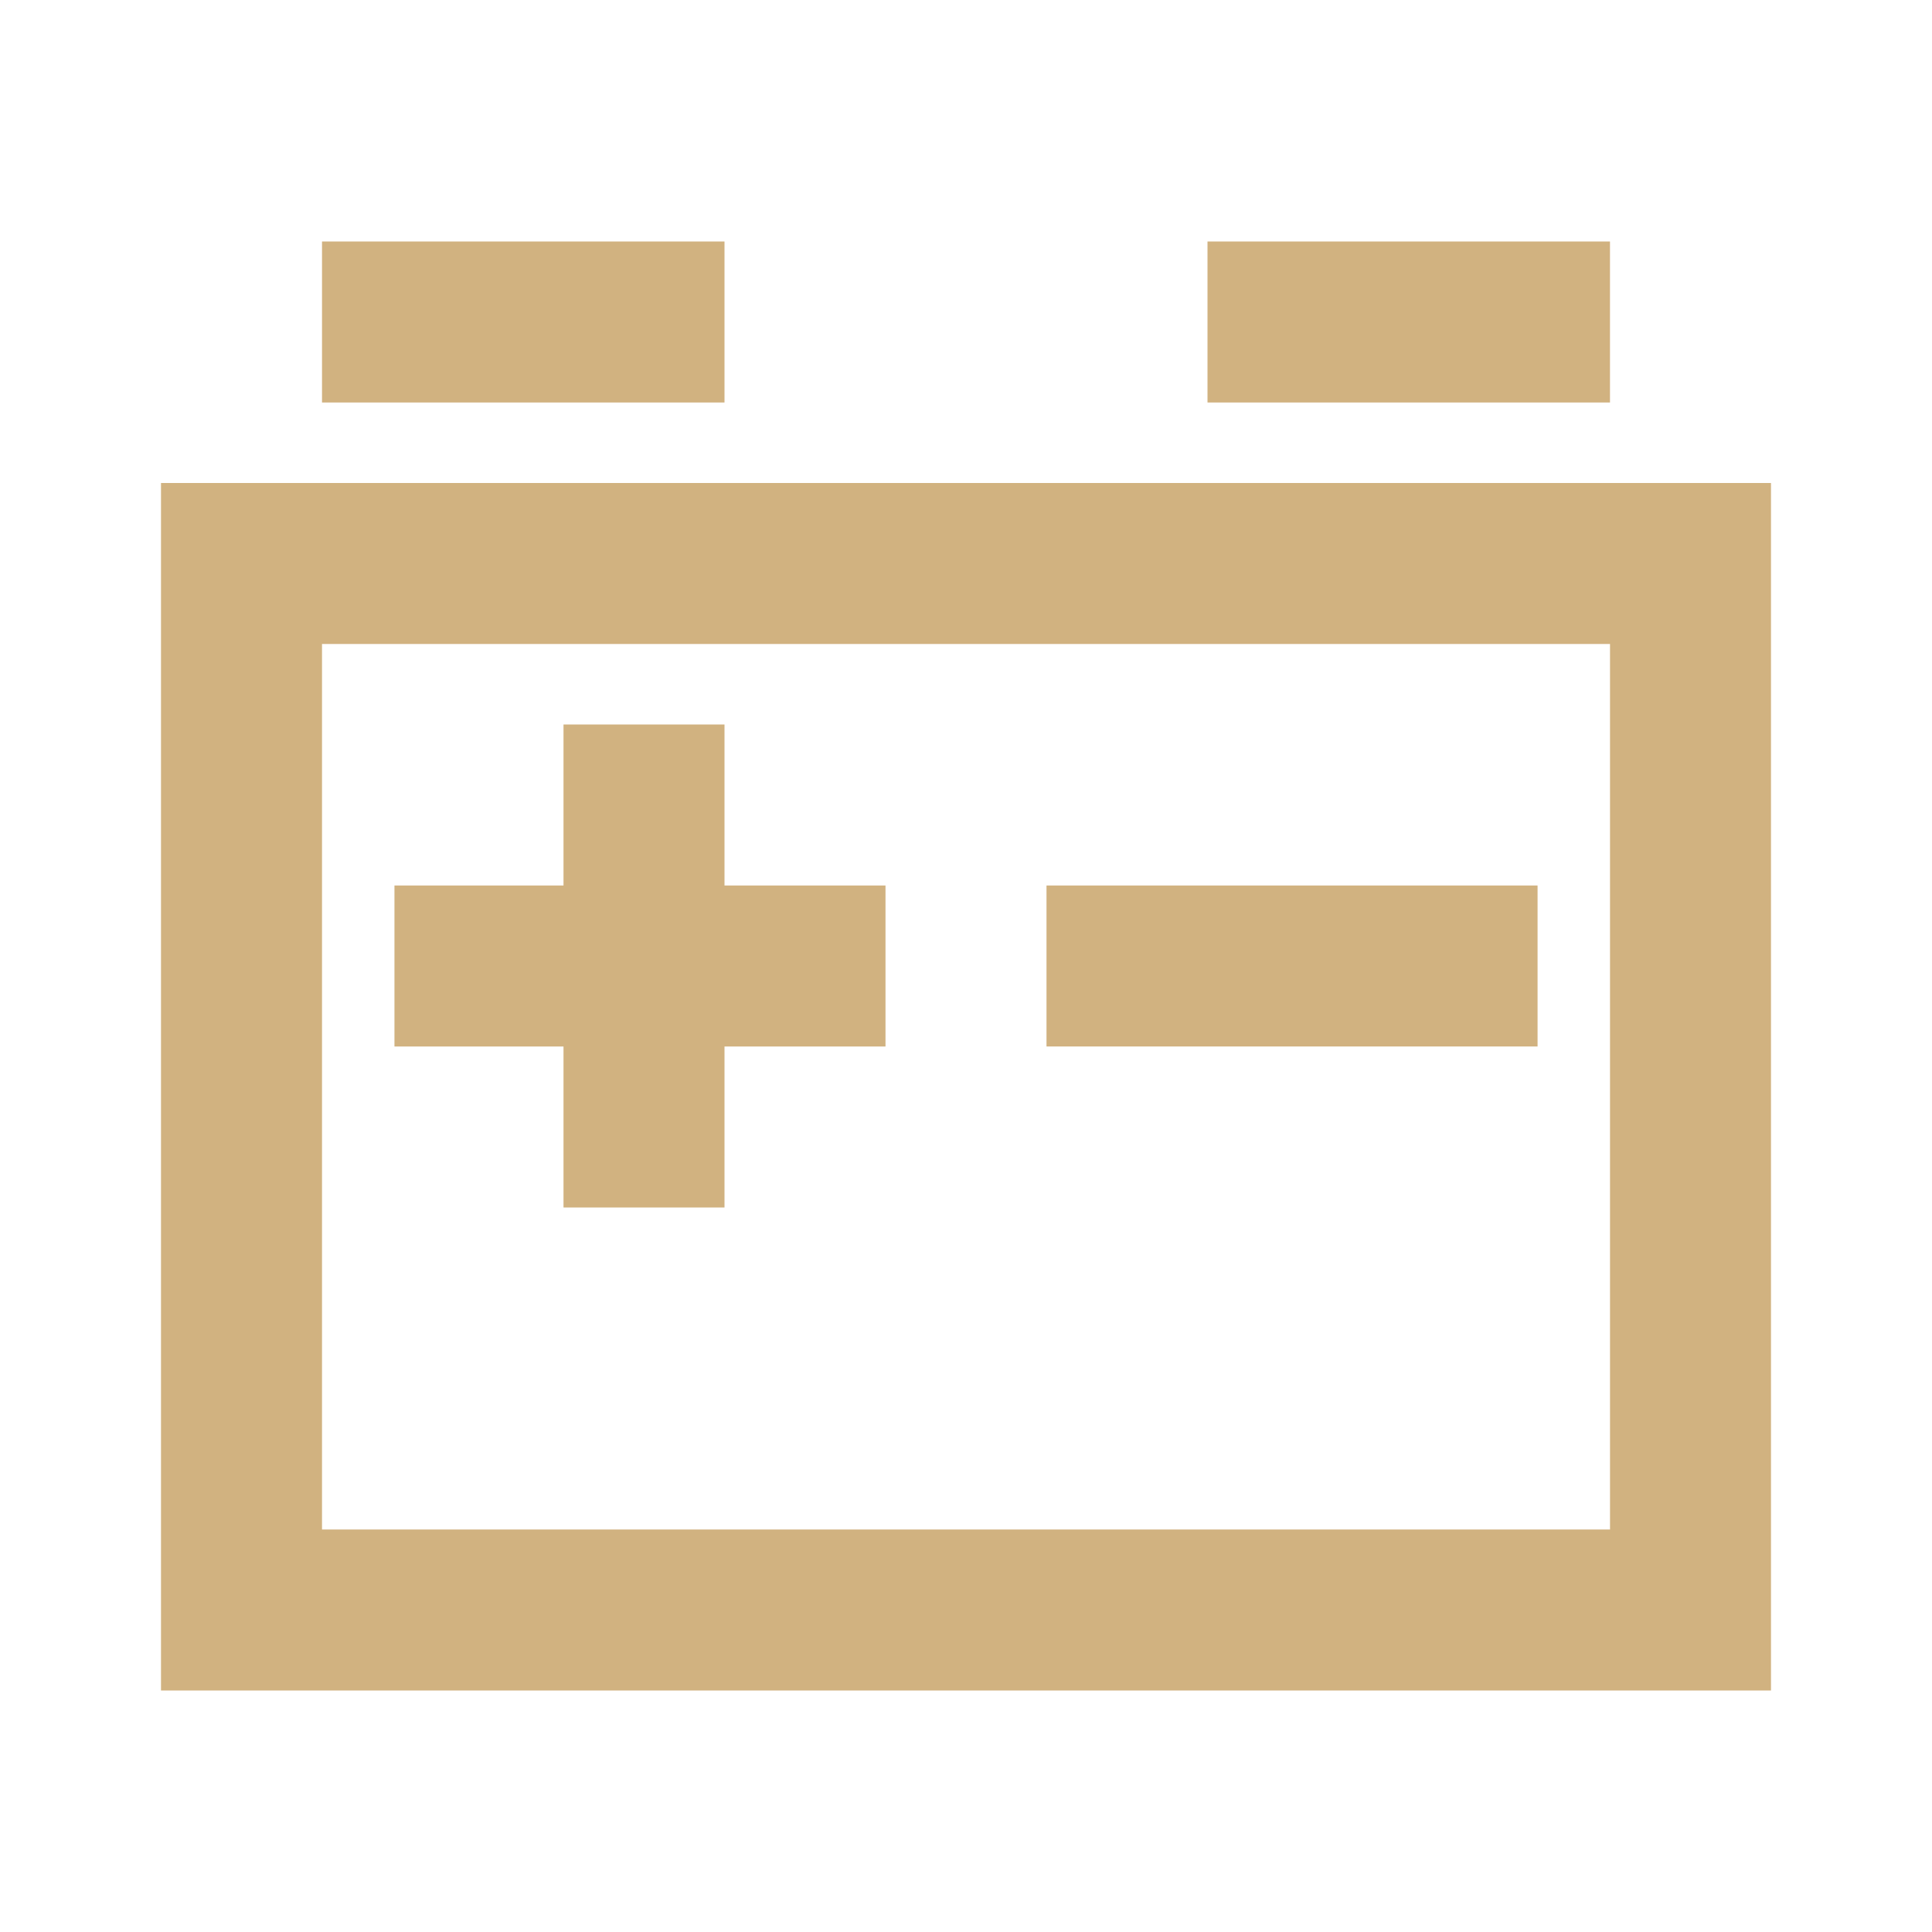 <svg
  width="32px"
  height="32px"
  viewBox="0 0 1024 1024" version="1.1"
  xmlns="http://www.w3.org/2000/svg"
  >
    <path d="M85.33 256v640h853.33V256H85.33z m768 554.67H170.67V341.33h682.67v469.34zM170.67 128H384v85.33H170.67z" fill="#d1b280" />
    <path d="M554.67 469.33h260.27v85.33H554.67zM298.67 640H384v-85.33h85.33v-85.34H384V384h-85.33v85.33h-89.6v85.34h89.6zM640 128h213.33v85.33H640z" fill="#d1b280" />
</svg>
